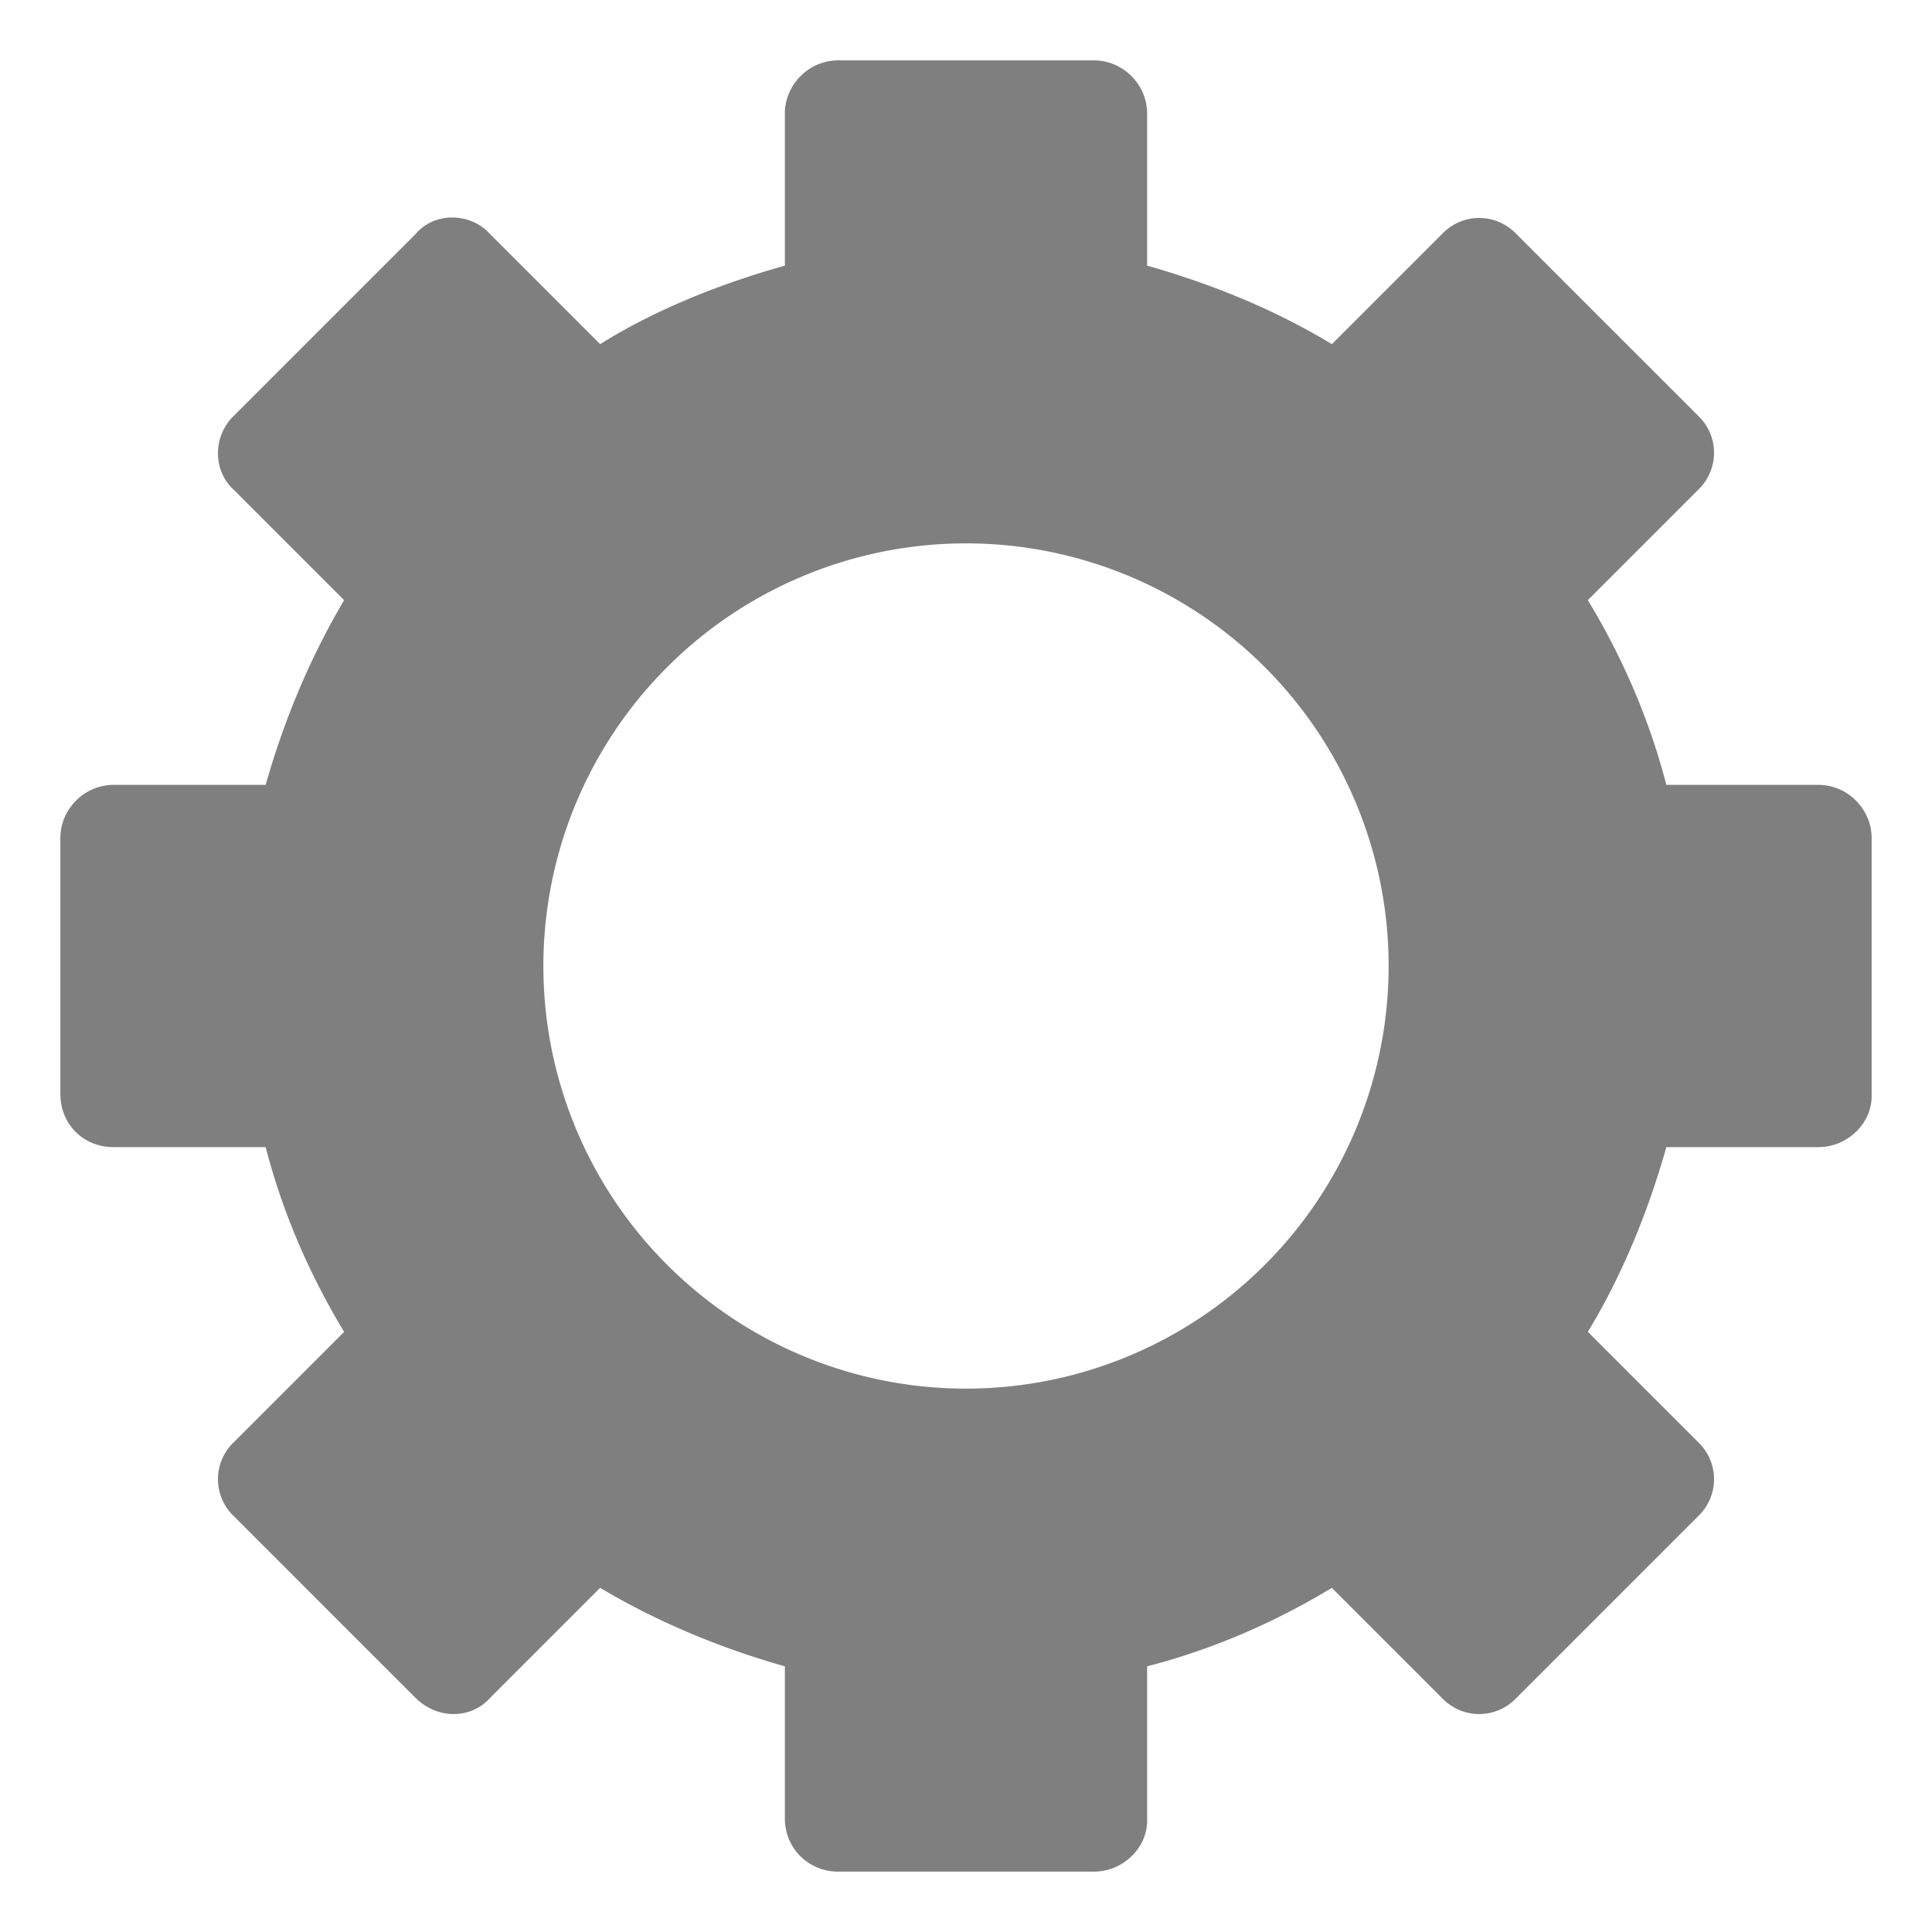 <svg xmlns="http://www.w3.org/2000/svg" height="16" viewBox="0 0 16 16" width="16" version="1.1"><path opacity=".5" d="m6.94 0.5c-0.24 0-0.44 0.2-0.44 0.44v1.26c-0.5 0.14-1.05 0.35-1.53 0.65l-0.91-0.91c-0.16-0.18-0.46-0.19-0.62 0l-1.5 1.5c-0.18 0.17-0.18 0.46 0 0.62l0.91 0.91c-0.284 0.48-0.5 1-0.65 1.53h-1.26c-0.24 0-0.44 0.2-0.44 0.44v2.12c0 0.25 0.19 0.44 0.44 0.44h1.26c0.14 0.54 0.36 1.05 0.65 1.53l-0.91 0.91c-0.18 0.17-0.18 0.45 0 0.62l1.5 1.5c0.18 0.18 0.46 0.18 0.62 0l0.91-0.91c0.48 0.285 1 0.5 1.53 0.65v1.26c0 0.25 0.2 0.44 0.44 0.44h2.12c0.24 0 0.45-0.2 0.44-0.44v-1.26c0.54-0.14 1.05-0.36 1.53-0.65l0.91 0.91c0.17 0.18 0.45 0.18 0.62 0l1.5-1.5c0.18-0.17 0.18-0.45 0-0.62l-0.91-0.91c0.29-0.48 0.5-1 0.65-1.53h1.26c0.24 0 0.45-0.2 0.44-0.44v-2.12c0-0.24-0.2-0.44-0.44-0.44h-1.26c-0.14-0.54-0.36-1.05-0.65-1.53l0.91-0.91c0.18-0.17 0.18-0.45 0-0.62l-1.5-1.5c-0.17-0.18-0.45-0.18-0.62 0l-0.91 0.91c-0.48-0.29-1-0.5-1.53-0.65v-1.26c0-0.24-0.2-0.44-0.44-0.44h-2.12zm1.06 4a3.5 3.5 0 0 1 3.5 3.5 3.5 3.5 0 0 1 -3.5 3.5 3.5 3.5 0 0 1 -3.5 -3.5 3.5 3.5 0 0 1 3.5 -3.5z" /></svg>
